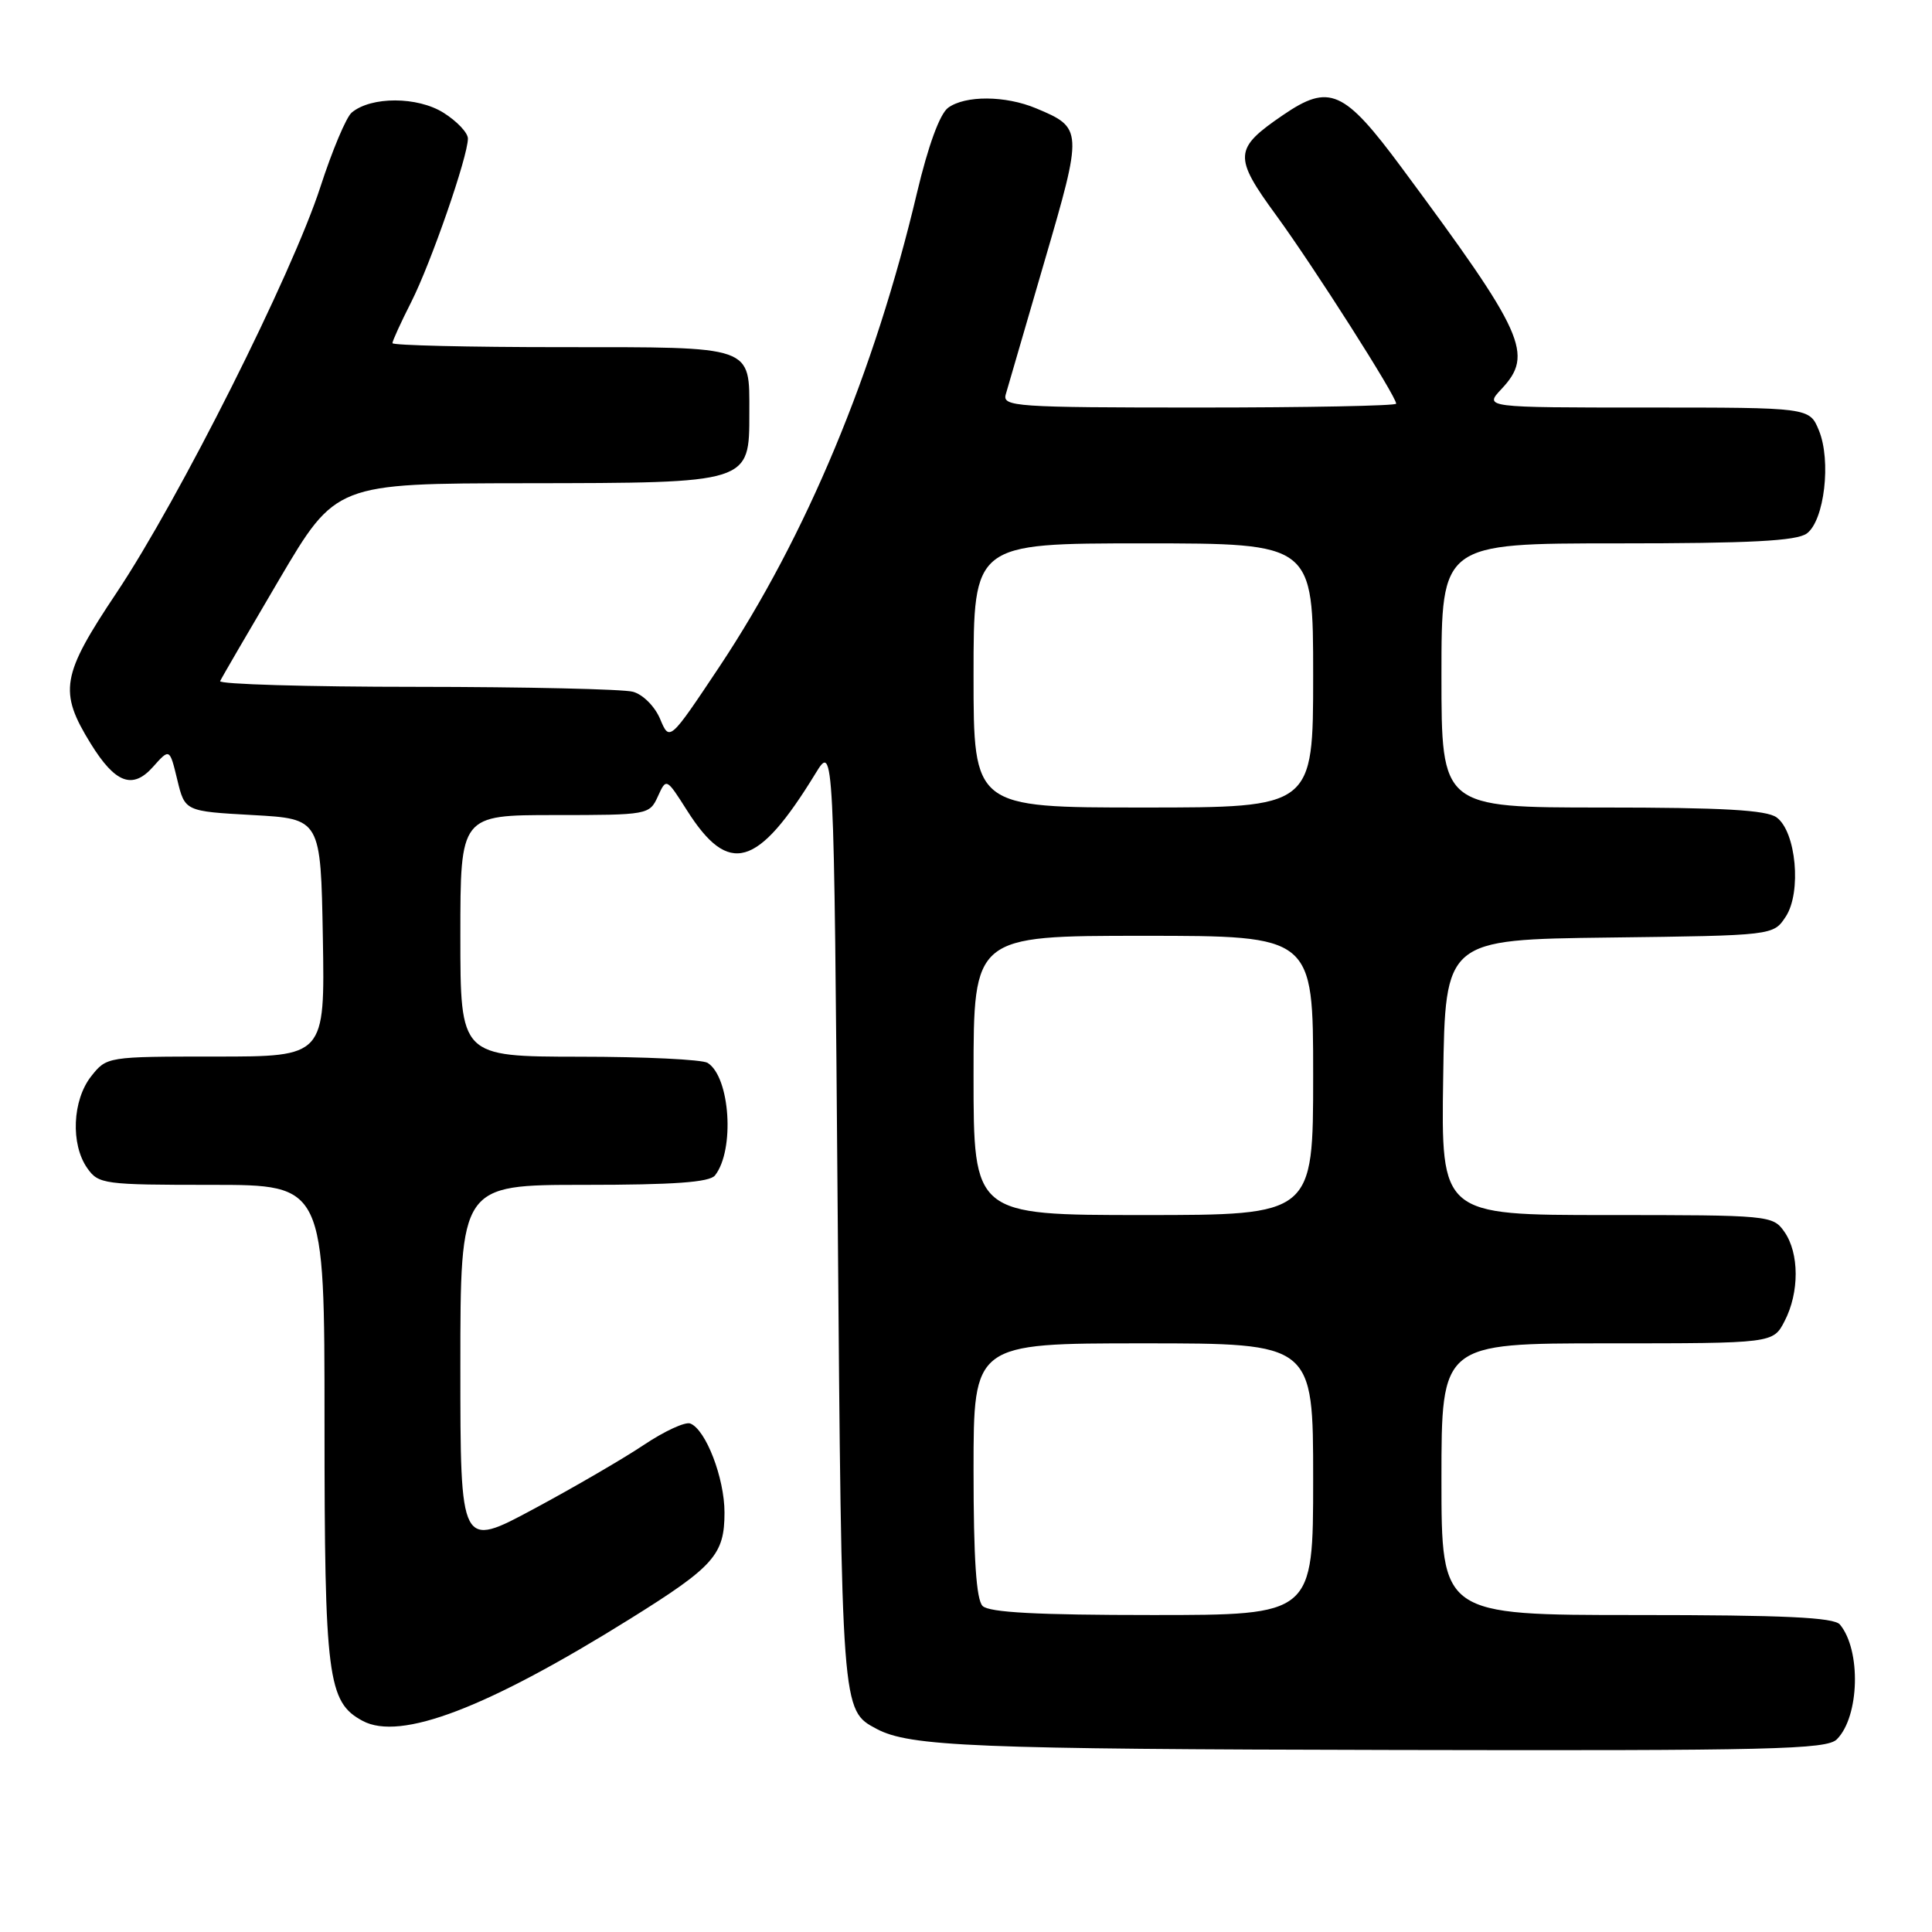 <?xml version="1.0" encoding="UTF-8" standalone="no"?>
<!DOCTYPE svg PUBLIC "-//W3C//DTD SVG 1.1//EN" "http://www.w3.org/Graphics/SVG/1.1/DTD/svg11.dtd" >
<svg xmlns="http://www.w3.org/2000/svg" xmlns:xlink="http://www.w3.org/1999/xlink" version="1.1" viewBox="0 0 256 256">
 <g >
 <path fill="currentColor"
d=" M 243.39 230.47 C 246.39 227.47 246.63 218.67 243.80 215.26 C 243.01 214.31 236.42 214.00 216.88 214.00 C 191.00 214.00 191.00 214.00 191.00 196.00 C 191.00 178.00 191.00 178.00 212.97 178.00 C 234.95 178.00 234.95 178.00 236.47 175.05 C 238.44 171.25 238.42 166.05 236.44 163.22 C 234.91 161.04 234.49 161.00 212.92 161.00 C 190.95 161.00 190.95 161.00 191.23 142.75 C 191.50 124.50 191.50 124.50 213.24 124.23 C 234.98 123.96 234.98 123.96 236.62 121.46 C 238.74 118.23 238.00 110.20 235.41 108.31 C 234.06 107.33 228.30 107.00 212.31 107.00 C 191.00 107.00 191.00 107.00 191.00 89.50 C 191.00 72.00 191.00 72.00 214.31 72.00 C 231.95 72.00 238.05 71.68 239.41 70.69 C 241.74 68.98 242.67 61.04 241.01 57.02 C 239.76 54.00 239.76 54.00 218.20 54.00 C 196.65 54.00 196.65 54.00 198.95 51.55 C 203.27 46.95 202.06 44.26 185.75 22.25 C 178.08 11.89 176.16 11.04 170.00 15.25 C 163.48 19.70 163.41 20.74 169.11 28.54 C 174.11 35.40 185.00 52.49 185.00 53.49 C 185.00 53.77 173.25 54.00 158.88 54.00 C 134.49 54.00 132.80 53.88 133.27 52.25 C 133.54 51.29 135.85 43.36 138.40 34.63 C 143.50 17.19 143.49 16.94 137.28 14.35 C 133.22 12.65 127.90 12.62 125.63 14.28 C 124.53 15.09 122.99 19.30 121.51 25.53 C 115.89 49.32 106.82 71.06 95.32 88.35 C 88.72 98.25 88.72 98.25 87.47 95.27 C 86.77 93.60 85.18 92.01 83.86 91.66 C 82.56 91.31 69.65 91.02 55.17 91.01 C 40.68 91.01 28.98 90.66 29.17 90.25 C 29.35 89.84 32.88 83.78 37.00 76.78 C 44.50 64.06 44.50 64.06 69.64 64.03 C 99.49 63.99 99.29 64.06 99.29 54.70 C 99.29 45.73 100.06 46.00 74.38 46.00 C 62.07 46.00 52.00 45.76 52.00 45.47 C 52.00 45.17 53.12 42.72 54.50 40.00 C 57.11 34.84 62.00 20.74 62.00 18.36 C 62.00 17.59 60.54 16.05 58.75 14.93 C 55.31 12.78 49.19 12.76 46.61 14.91 C 45.88 15.51 44.02 19.94 42.46 24.75 C 38.70 36.35 23.73 66.15 15.44 78.55 C 8.11 89.52 7.75 91.62 12.03 98.55 C 15.27 103.79 17.57 104.65 20.27 101.62 C 22.48 99.14 22.48 99.14 23.49 103.32 C 24.50 107.50 24.50 107.50 33.50 108.00 C 42.50 108.50 42.50 108.50 42.78 124.25 C 43.05 140.00 43.05 140.00 28.60 140.00 C 14.18 140.00 14.14 140.01 12.07 142.63 C 9.59 145.79 9.34 151.62 11.56 154.78 C 13.05 156.91 13.75 157.00 28.06 157.00 C 43.00 157.00 43.00 157.00 43.00 188.53 C 43.00 222.33 43.41 225.54 48.06 228.03 C 53.07 230.71 64.51 226.34 83.50 214.50 C 94.63 207.56 96.00 206.01 96.00 200.42 C 96.00 195.85 93.52 189.41 91.46 188.62 C 90.79 188.37 88.05 189.63 85.37 191.42 C 82.69 193.22 76.11 197.05 70.75 199.93 C 61.00 205.17 61.00 205.17 61.00 181.09 C 61.00 157.00 61.00 157.00 77.38 157.00 C 89.29 157.00 94.02 156.66 94.74 155.75 C 97.38 152.39 96.75 142.73 93.77 140.84 C 93.07 140.39 85.41 140.02 76.75 140.02 C 61.00 140.00 61.00 140.00 61.00 124.00 C 61.00 108.00 61.00 108.00 73.52 108.00 C 85.86 108.00 86.06 107.96 87.17 105.53 C 88.29 103.07 88.29 103.07 91.03 107.38 C 96.57 116.12 100.38 115.03 108.05 102.50 C 110.50 98.50 110.50 98.50 111.00 161.00 C 111.53 226.96 111.50 226.59 116.14 229.08 C 120.52 231.42 129.07 231.77 184.68 231.88 C 234.81 231.99 242.05 231.81 243.39 230.47 Z  M 130.20 212.80 C 129.36 211.96 129.00 206.53 129.00 194.80 C 129.00 178.00 129.00 178.00 151.50 178.00 C 174.00 178.00 174.00 178.00 174.00 196.00 C 174.00 214.00 174.00 214.00 152.70 214.00 C 137.47 214.00 131.06 213.66 130.20 212.80 Z  M 129.00 142.50 C 129.00 124.00 129.00 124.00 151.50 124.00 C 174.00 124.00 174.00 124.00 174.00 142.50 C 174.00 161.00 174.00 161.00 151.50 161.00 C 129.00 161.00 129.00 161.00 129.00 142.50 Z  M 129.00 89.50 C 129.00 72.00 129.00 72.00 151.50 72.00 C 174.00 72.00 174.00 72.00 174.00 89.50 C 174.00 107.00 174.00 107.00 151.50 107.00 C 129.00 107.00 129.00 107.00 129.00 89.50 Z "/>
</g>
</svg>